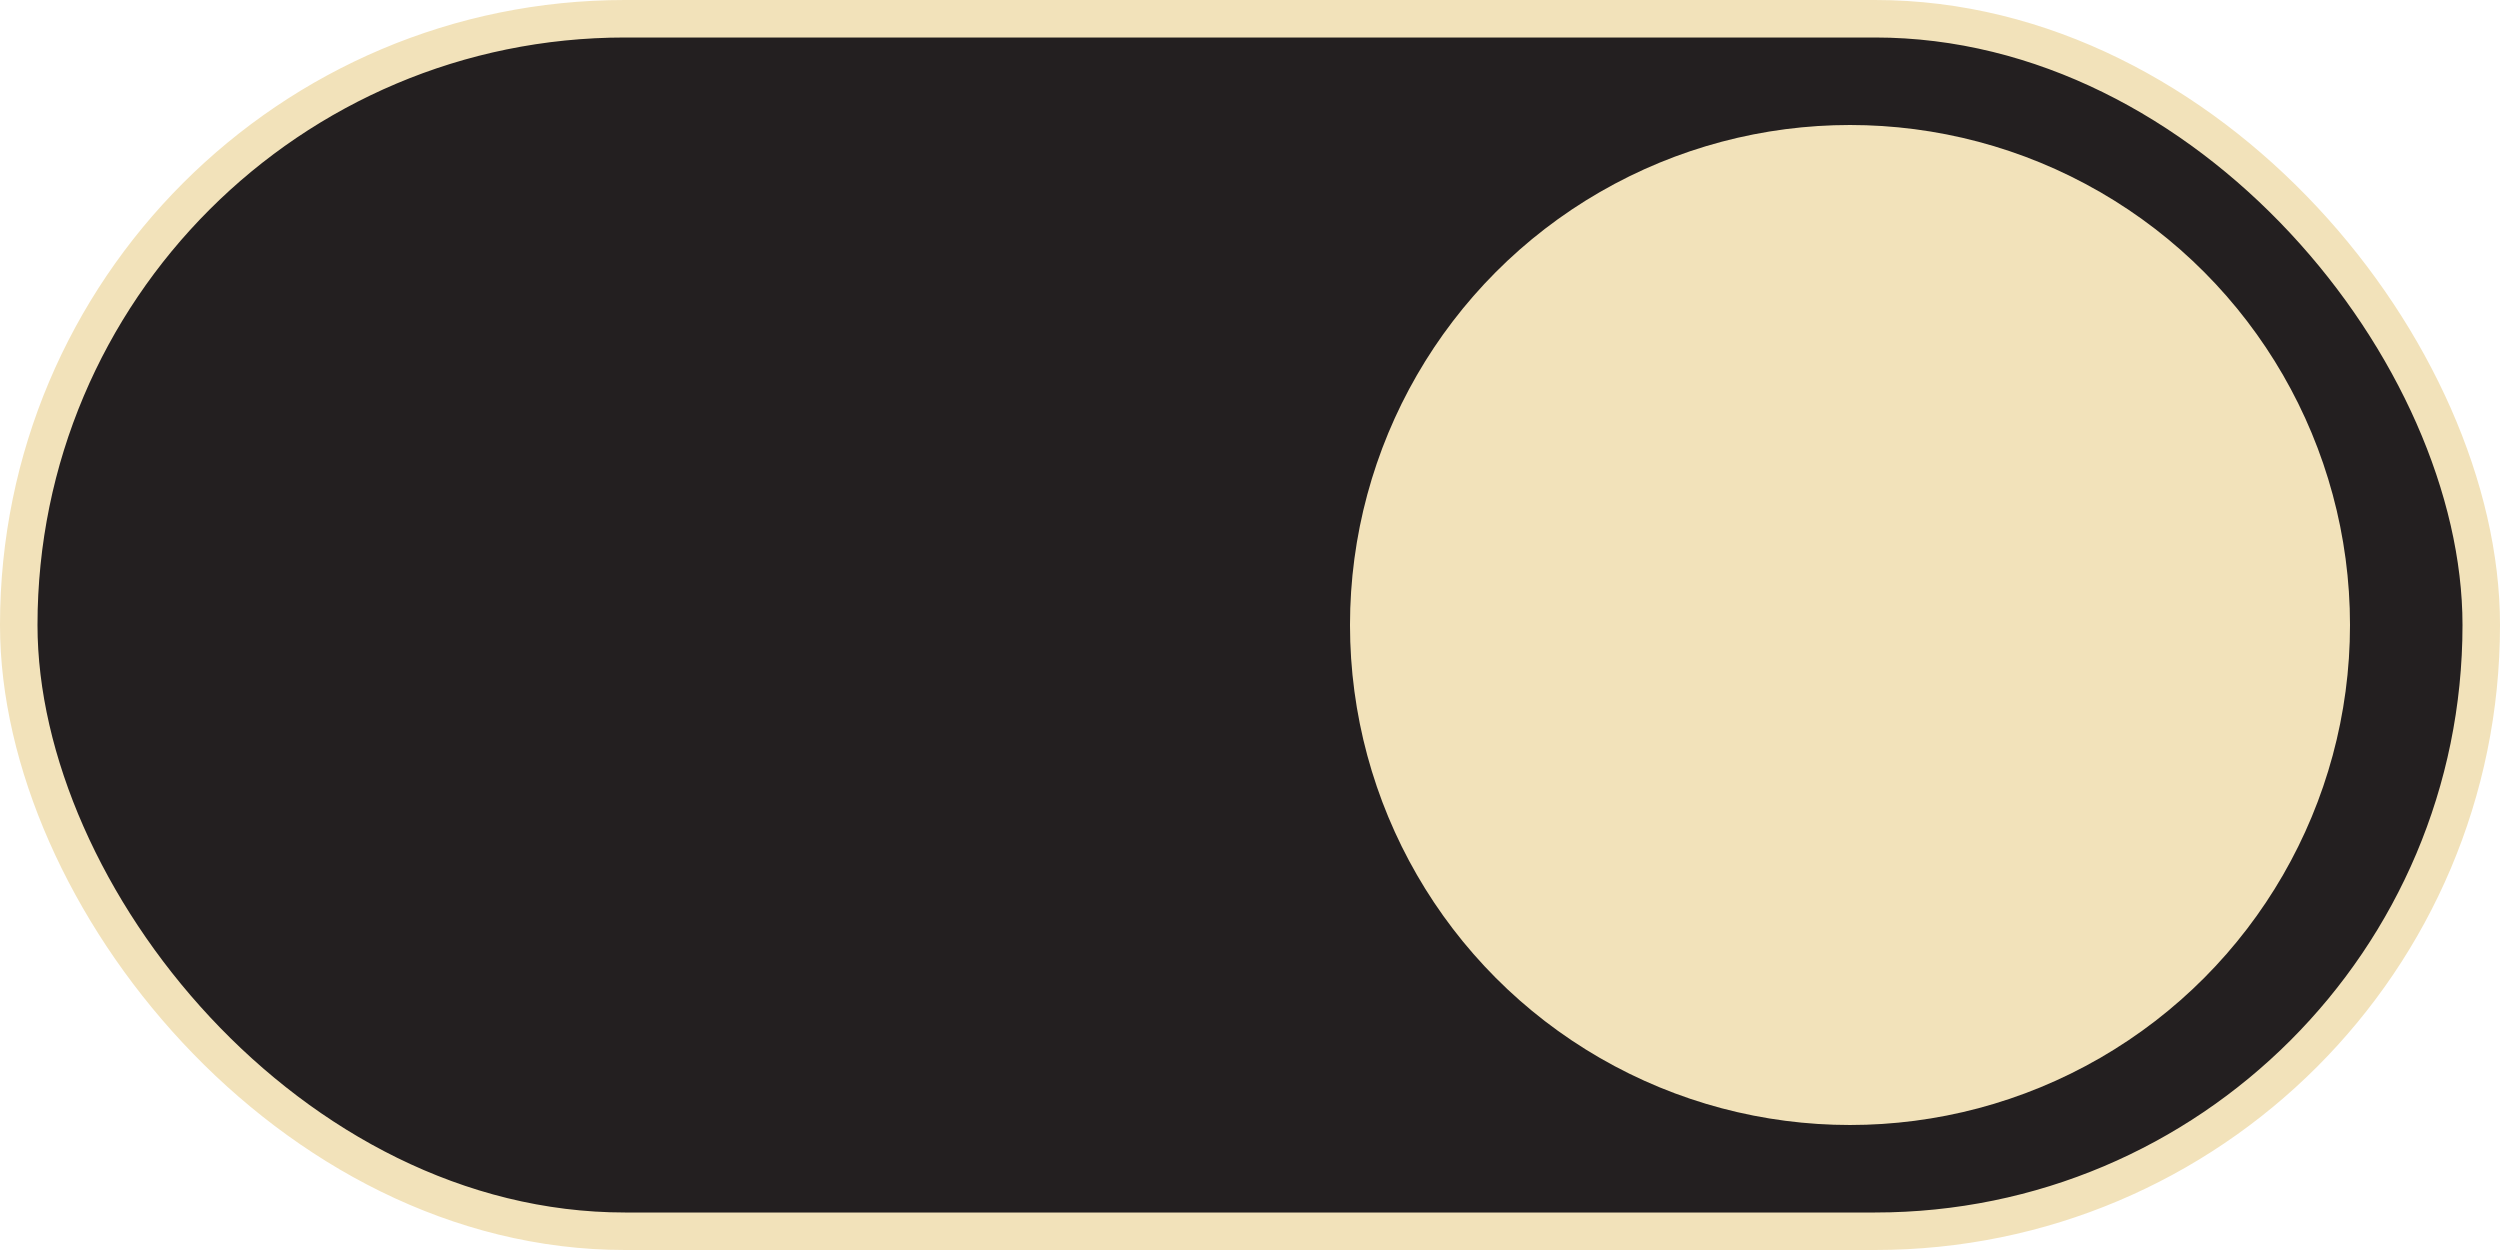 <svg width="80" height="40" viewBox="0 0 80 40" fill="none" xmlns="http://www.w3.org/2000/svg">
<rect x="0.6" y="0.6" width="78.8" height="38.8" rx="19.4" fill="#231F20"/>
<rect x="0.6" y="0.6" width="78.8" height="38.8" rx="19.4" stroke="#F2E2BA" stroke-width="1.2"/>
<circle cx="59.2" cy="20" r="16" fill="#F2E2BA"/>
</svg>
